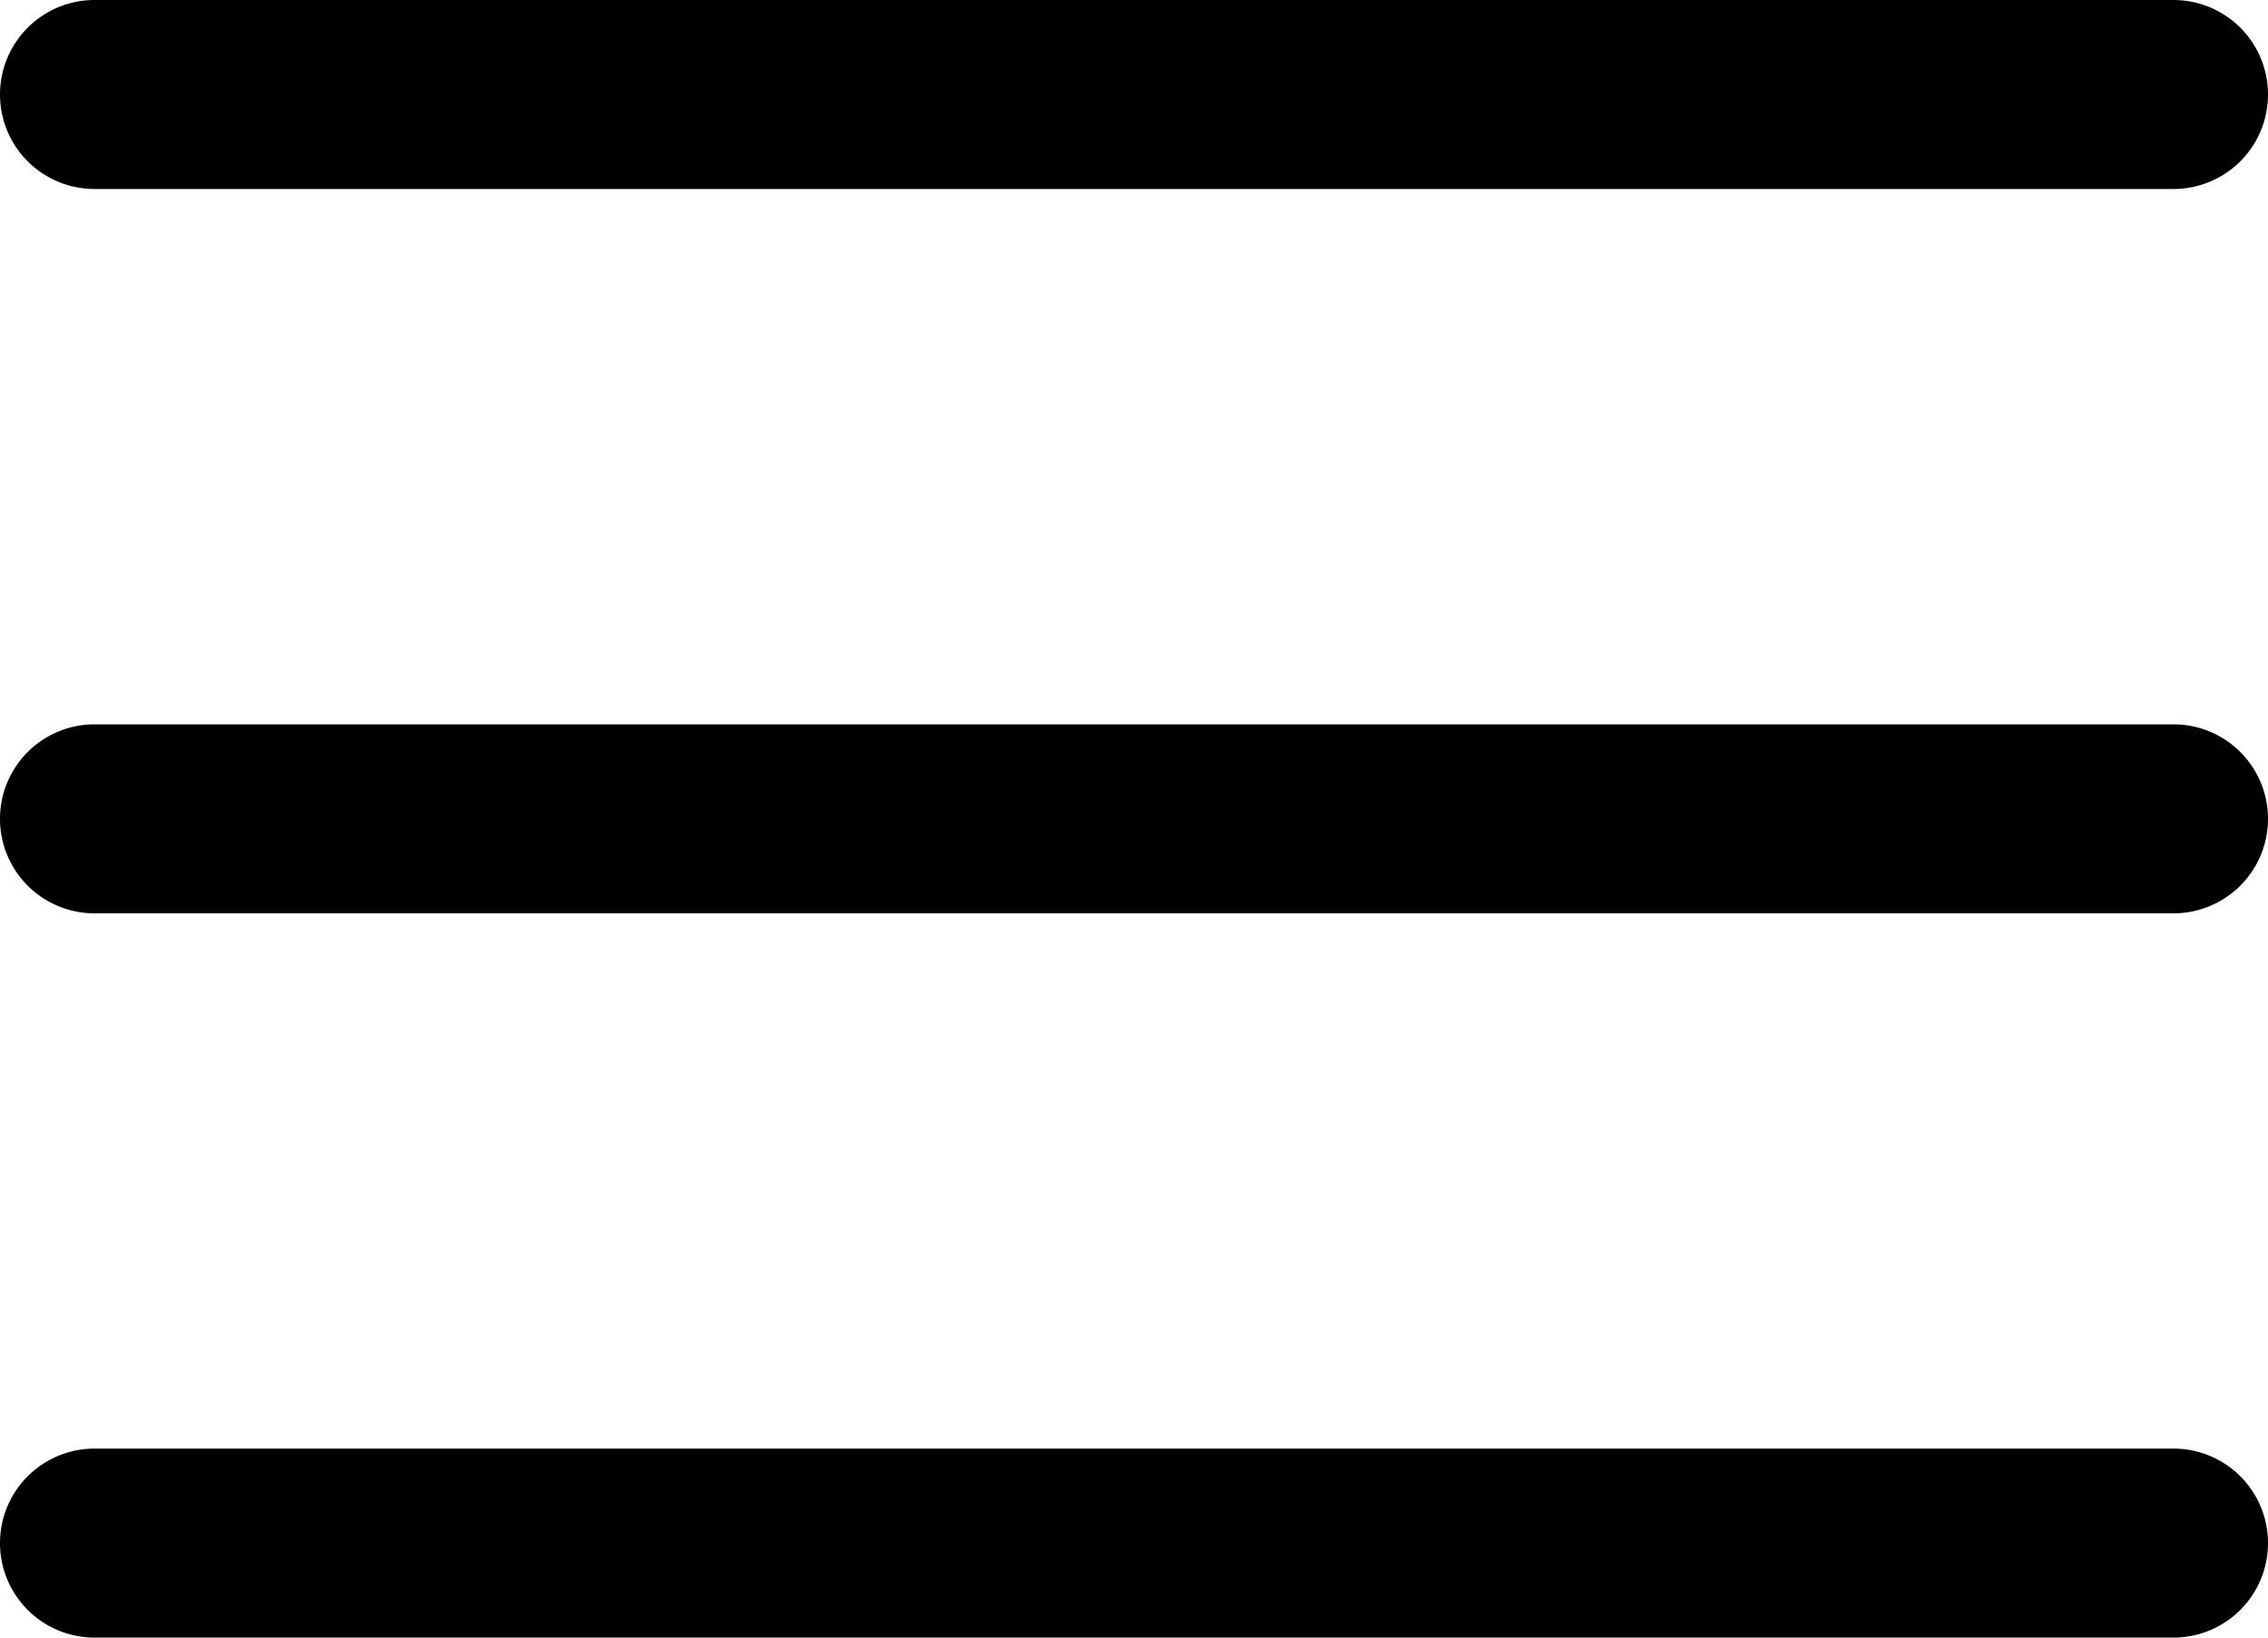 <svg xmlns="http://www.w3.org/2000/svg" width="26.539" height="19.167" viewBox="0 0 26.539 19.167"><path d="M25.433,124.88H1.106a1.106,1.106,0,0,1,0-2.212H25.433a1.106,1.106,0,0,1,0,2.212Zm0,0" transform="translate(0 -114.19)"/><path d="M25.433,2.212H1.106A1.106,1.106,0,0,1,1.106,0H25.433a1.106,1.106,0,1,1,0,2.212Zm0,0"/><path d="M25.433,247.544H1.106a1.106,1.106,0,1,1,0-2.212H25.433a1.106,1.106,0,1,1,0,2.212Zm0,0" transform="translate(0 -228.377)"/></svg>